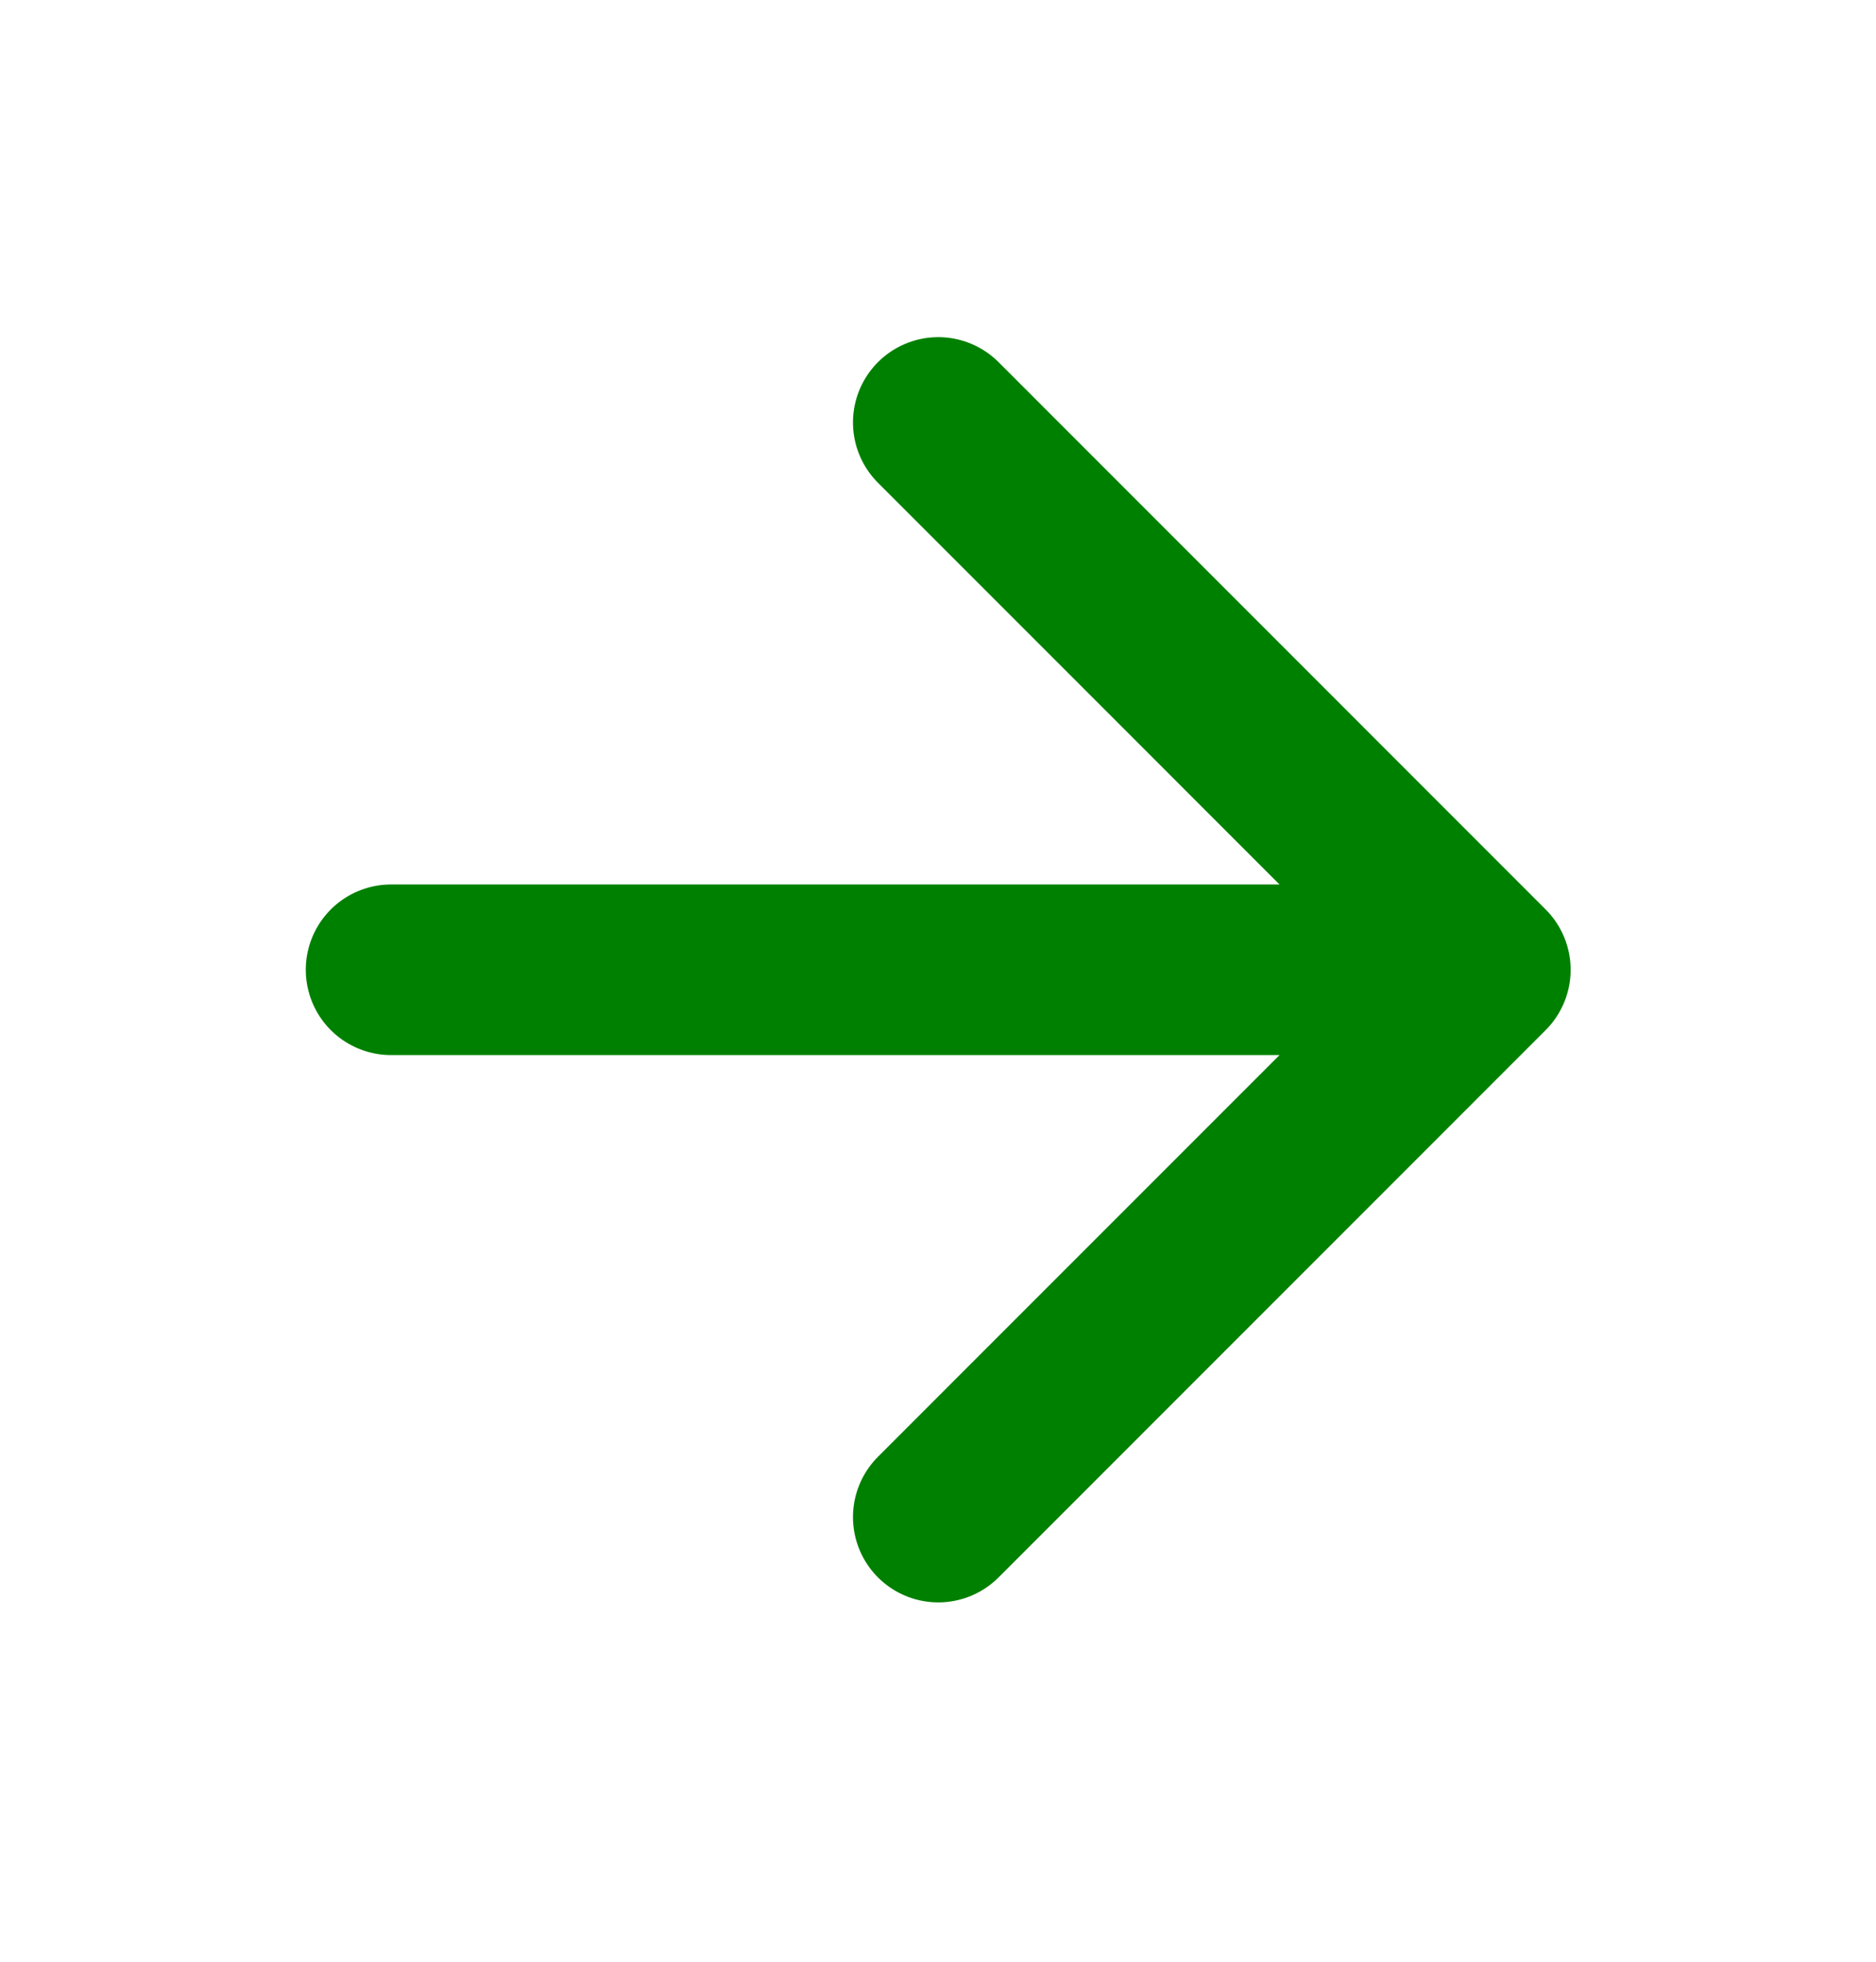 <svg width="22" height="23" viewBox="0 0 22 23" fill="none" xmlns="http://www.w3.org/2000/svg"><path d="M4.586 11.37H17.419M17.419 11.37L11.003 4.953M17.419 11.37L11.003 17.787" stroke="green" stroke-width="2" stroke-linecap="round" stroke-linejoin="round"/></svg>